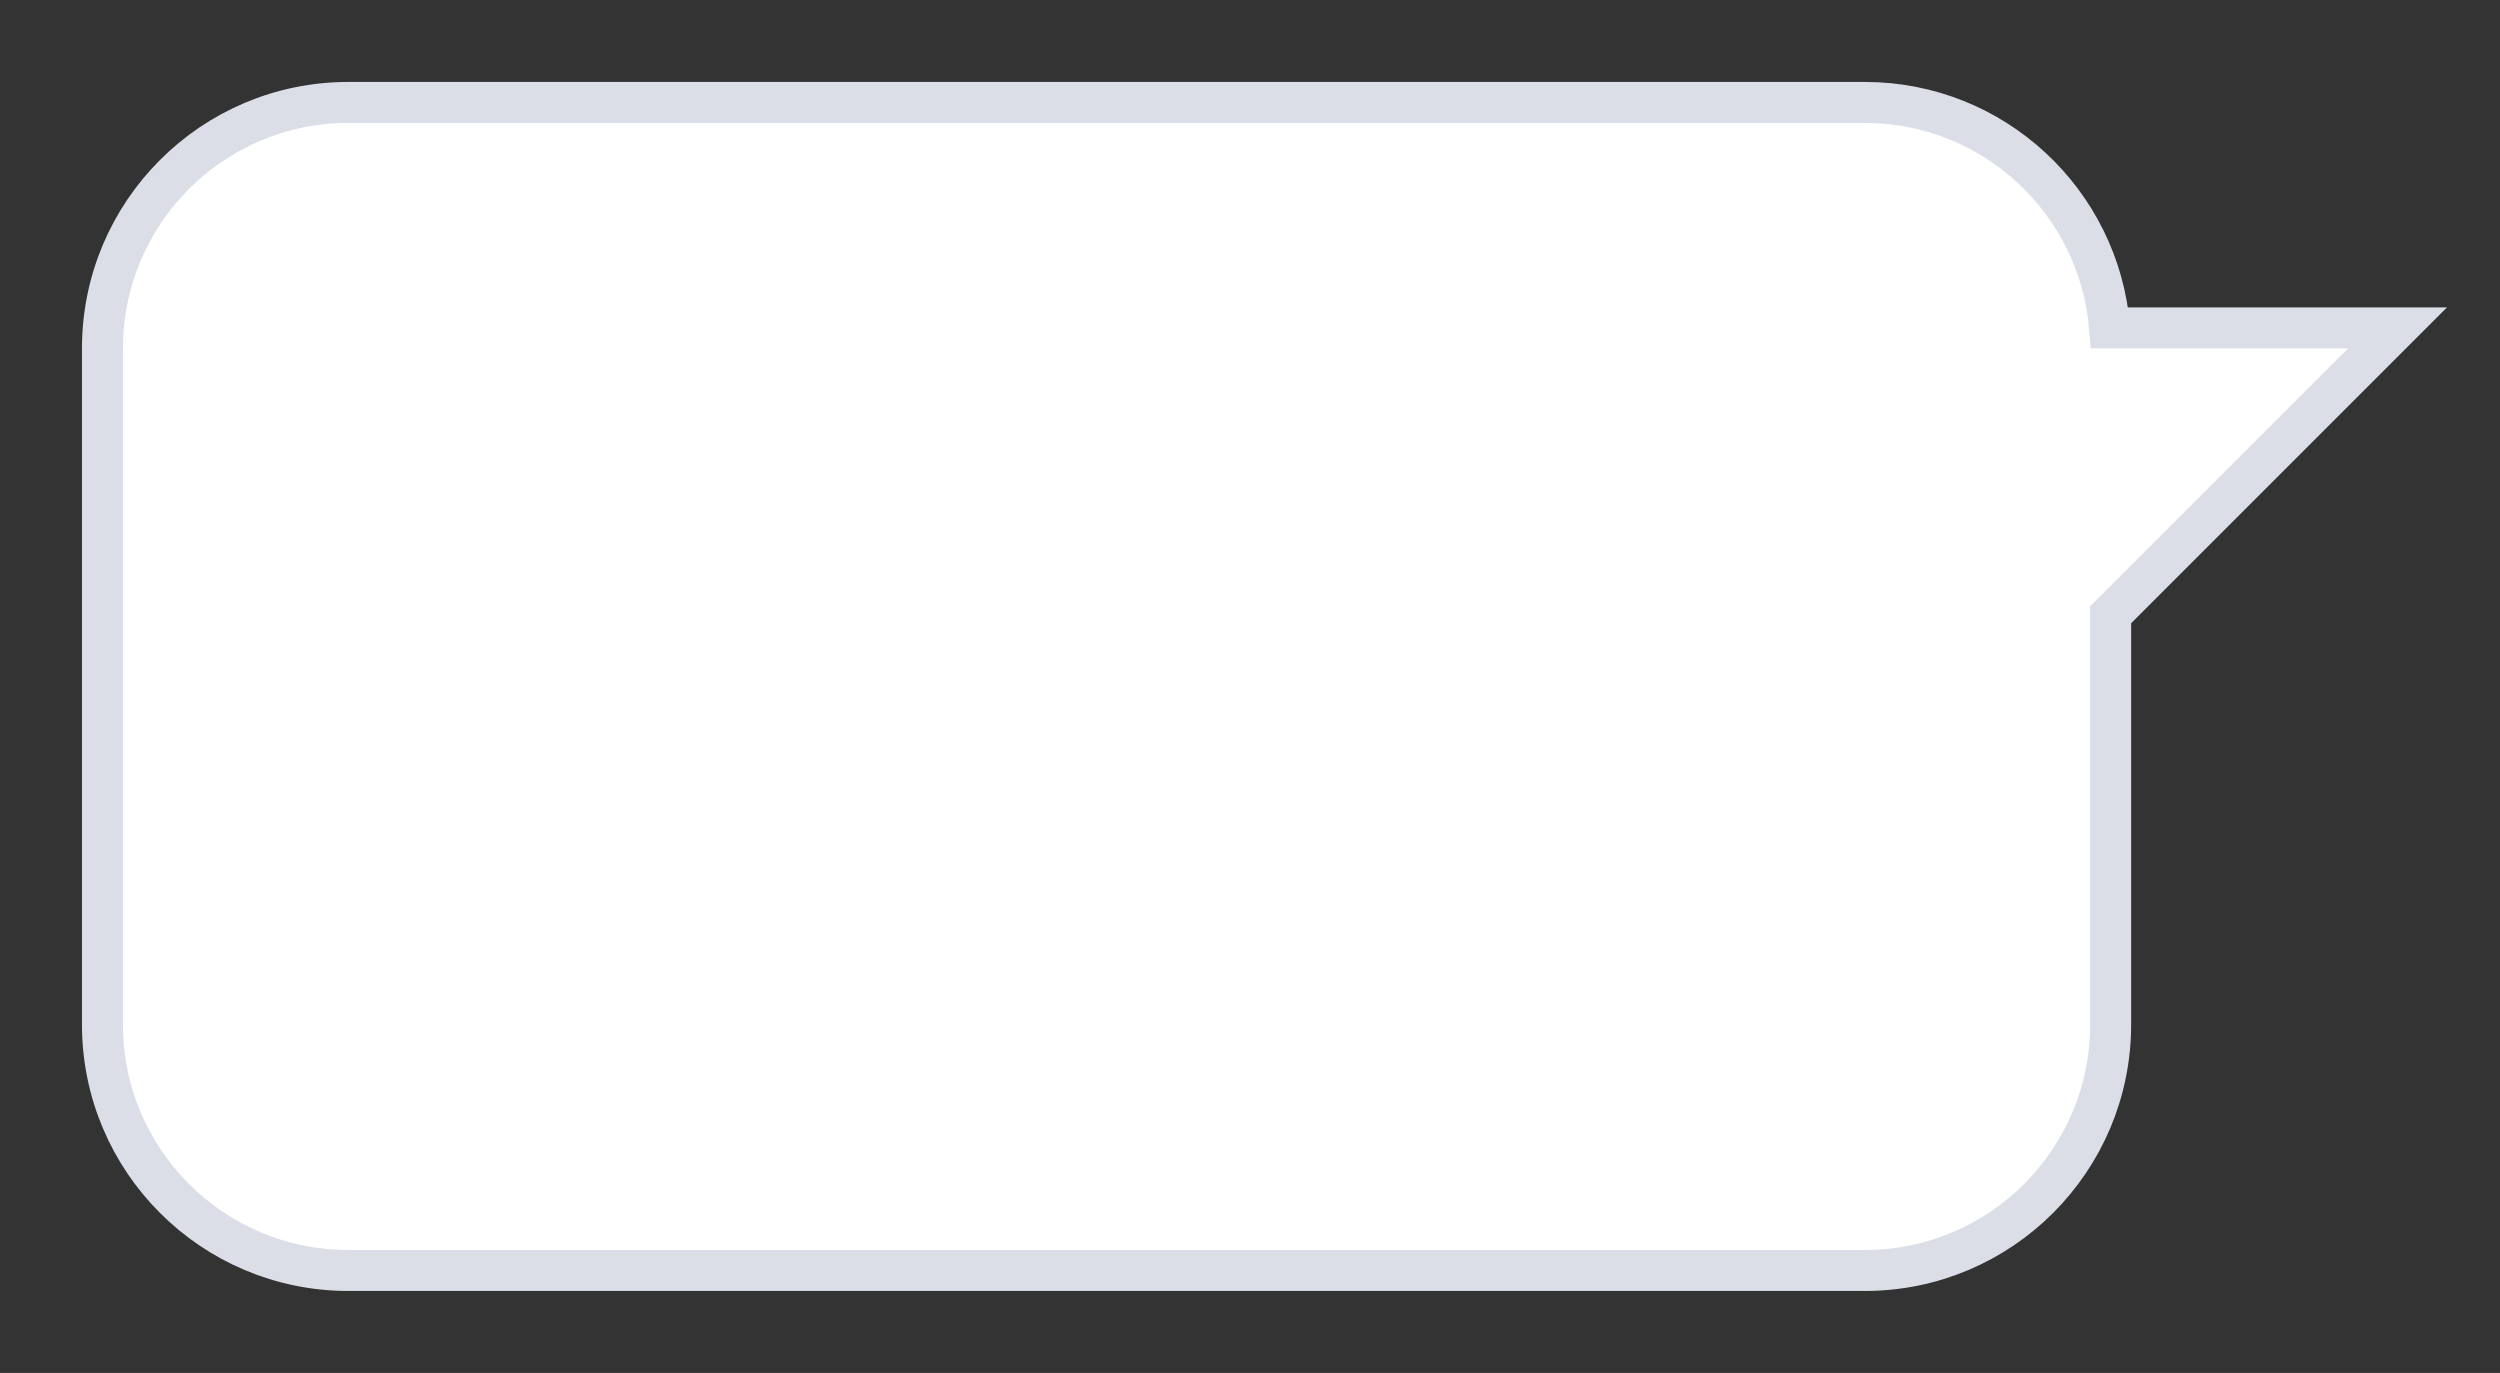 <svg xmlns="http://www.w3.org/2000/svg" width="122" height="67"><rect width="100%" height="100%" fill="#333333" stroke="none"/><path fill-rule="evenodd" stroke-width="2" stroke="#DBDEE6" fill="#FFF" d="M117 16l-14 14v19.999c0 6.628-5.373 12-12 12H17c-6.627 0-12-5.372-12-12V17c0-6.628 5.373-12.001 12-12.001h74c6.29 0 11.44 4.842 11.949 11.001H117z"/></svg>